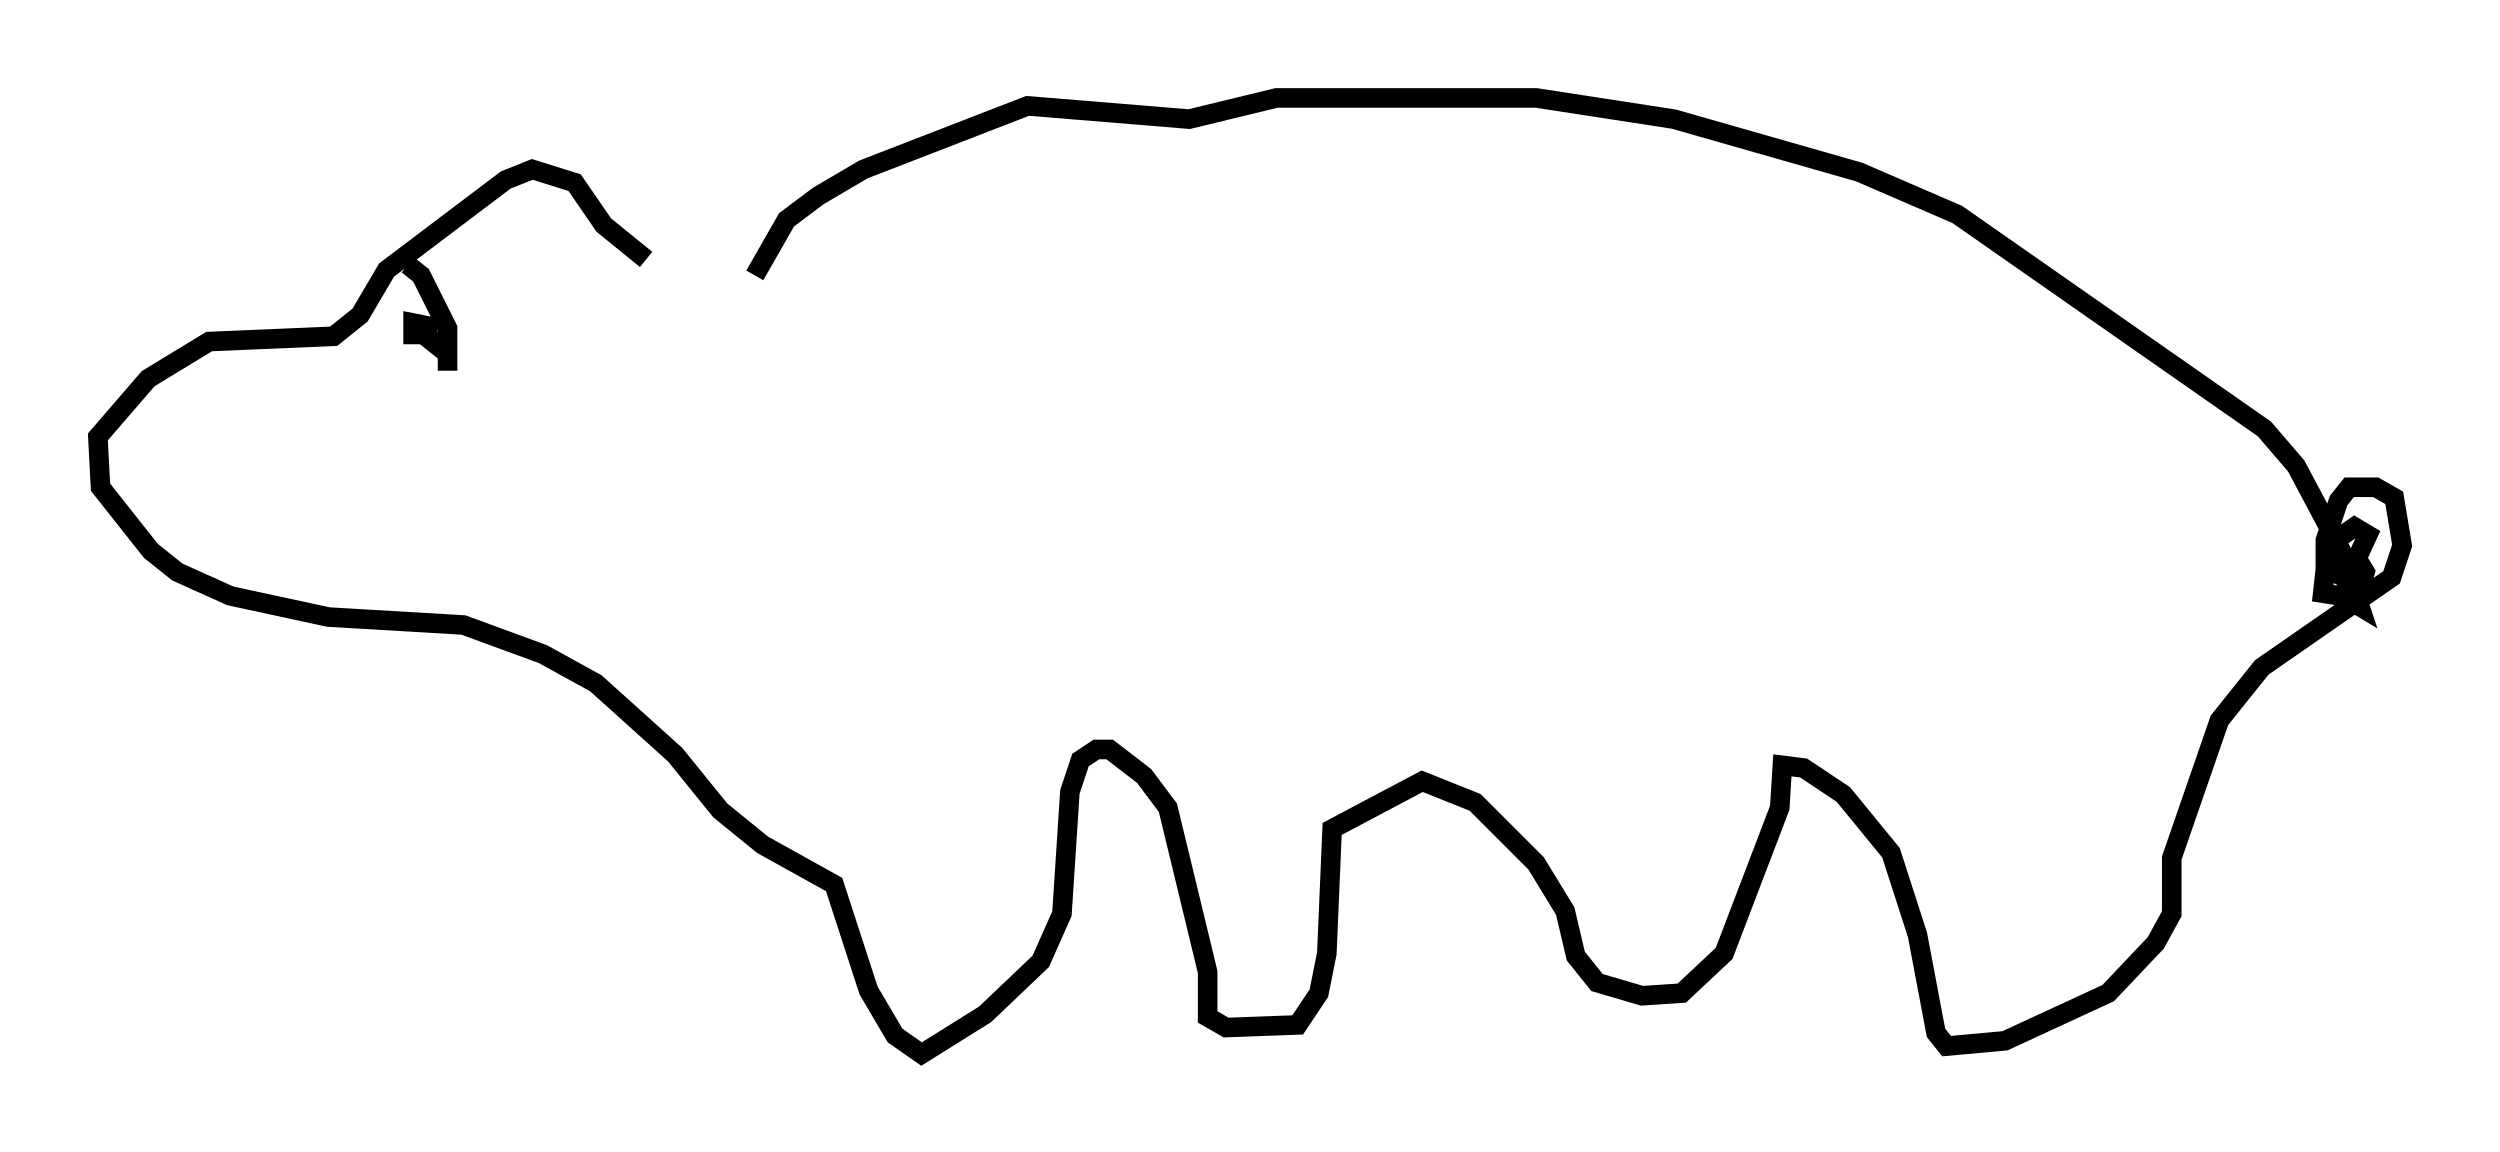 <?xml version="1.0" encoding="utf-8" ?>
<svg baseProfile="full" height="58.849" version="1.1" width="127.725" xmlns="http://www.w3.org/2000/svg" xmlns:ev="http://www.w3.org/2001/xml-events" xmlns:xlink="http://www.w3.org/1999/xlink"><defs /><rect fill="white" height="58.849" width="127.725" x="0" y="0" /><path d="M39.235, 15.149 m-6.225, -1.894 l-2.165, -1.759 -1.488, -2.165 l-2.165, -0.677 -1.353, 0.541 l-6.089, 4.601 -1.353, 2.3 l-1.353, 1.083 -6.36, 0.271 l-3.112, 1.894 -2.571, 2.977 l0.135, 2.571 2.571, 3.248 l1.353, 1.083 2.706, 1.218 l5.007, 1.083 6.901, 0.406 l4.059, 1.488 2.706, 1.488 l4.059, 3.654 2.3, 2.842 l2.165, 1.759 3.654, 2.03 l1.759, 5.413 1.353, 2.3 l1.353, 0.947 3.248, -2.03 l2.842, -2.706 1.083, -2.436 l0.406, -6.225 0.541, -1.624 l0.812, -0.541 0.677, 0.0 l1.759, 1.353 1.218, 1.624 l2.03, 8.39 0.0, 2.3 l0.947, 0.541 3.654, -0.135 l1.083, -1.624 0.406, -2.03 l0.271, -6.36 4.601, -2.436 l2.706, 1.083 3.112, 3.112 l1.488, 2.436 0.541, 2.3 l1.083, 1.353 2.3, 0.677 l2.03, -0.135 2.165, -2.03 l2.842, -7.442 0.135, -2.165 l1.083, 0.135 2.03, 1.353 l2.436, 2.977 1.353, 4.195 l0.947, 5.007 0.541, 0.677 l2.977, -0.271 5.277, -2.436 l2.436, -2.571 0.812, -1.488 l0.0, -2.842 2.436, -7.036 l2.165, -2.706 6.631, -4.601 l0.541, -1.624 -0.406, -2.436 l-0.947, -0.541 -1.353, 0.0 l-0.541, 0.677 -0.677, 2.03 l0.0, 1.488 0.677, 0.271 l0.677, -0.271 0.812, -1.759 l-0.677, -0.406 -1.353, 0.947 l-0.271, 2.436 1.759, 0.271 l0.406, -1.353 -0.406, -0.677 l-0.541, 0.677 0.0, 1.353 l0.677, 0.406 -0.947, -2.842 l-2.3, -4.33 -1.624, -1.894 l-15.697, -10.961 -5.007, -2.165 l-9.472, -2.706 -7.036, -1.083 l-13.261, 0.0 -4.465, 1.083 l-8.254, -0.677 -8.39, 3.248 l-2.3, 1.353 -1.624, 1.218 l-1.624, 2.842 m-17.321, 2.706 l0.677, 0.541 -0.135, -0.677 l-0.677, -0.135 0.0, 1.083 m-0.271, -4.059 l0.677, 0.541 1.353, 2.706 l0.0, 2.165 " fill="none" stroke="black" stroke-width="1" /></svg>